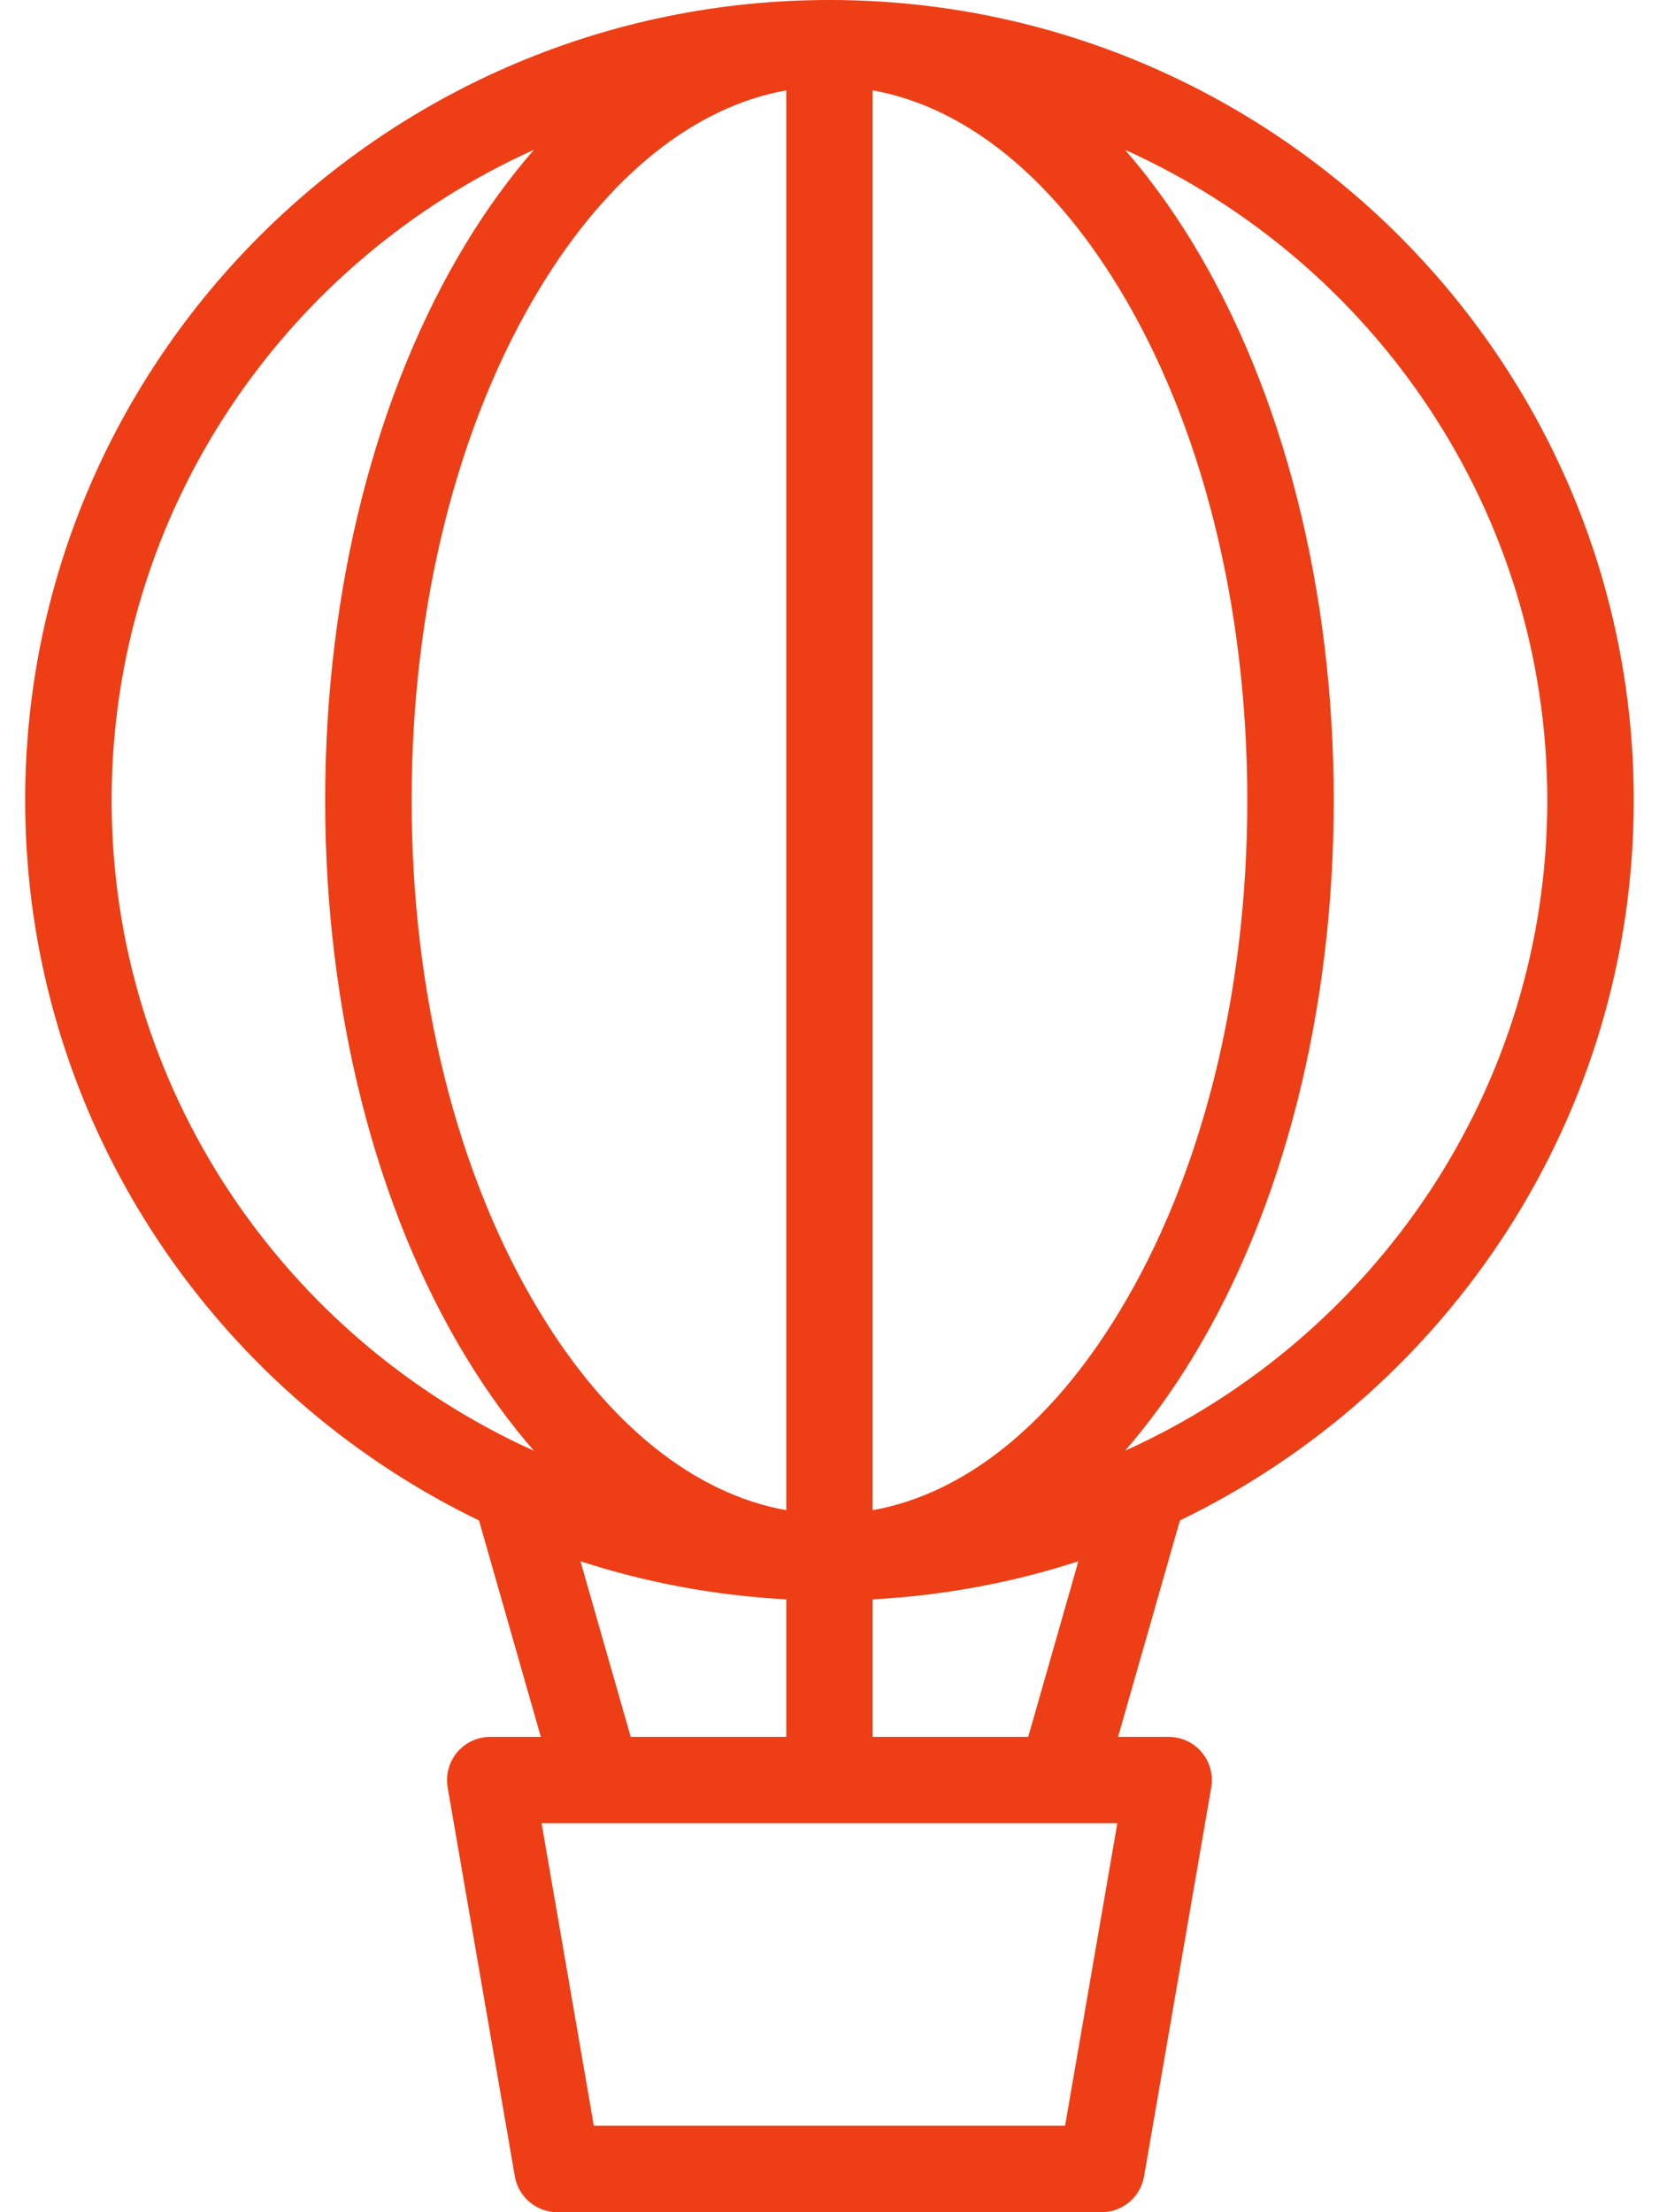 <svg width="18" height="24" viewBox="0 0 18 24" fill="none" xmlns="http://www.w3.org/2000/svg">
<path d="M17.726 8.682C17.726 3.895 13.811 0 8.999 0C4.188 0 0.273 3.895 0.273 8.682C0.273 12.114 2.285 15.087 5.197 16.495L5.868 18.843H5.319C5.181 18.843 5.05 18.904 4.961 19.009C4.872 19.115 4.834 19.255 4.857 19.391L5.586 23.611C5.625 23.836 5.82 24 6.048 24H11.951C12.179 24 12.374 23.836 12.413 23.611L13.142 19.391C13.165 19.255 13.127 19.115 13.038 19.009C12.949 18.904 12.818 18.843 12.68 18.843H12.131L12.802 16.495C15.714 15.087 17.726 12.114 17.726 8.682ZM9.468 16.384V0.98C10.462 1.158 11.396 1.902 12.136 3.118C13.037 4.597 13.533 6.573 13.533 8.682C13.533 10.791 13.037 12.767 12.136 14.245C11.396 15.462 10.462 16.206 9.468 16.384ZM8.531 0.98V16.384C7.537 16.206 6.603 15.462 5.863 14.245C4.962 12.767 4.466 10.791 4.466 8.682C4.466 6.573 4.962 4.597 5.863 3.118C6.603 1.902 7.537 1.158 8.531 0.98ZM16.788 8.682C16.788 11.816 14.905 14.522 12.206 15.739C12.465 15.442 12.71 15.106 12.937 14.733C13.926 13.11 14.471 10.96 14.471 8.682C14.471 6.403 13.926 4.254 12.937 2.63C12.71 2.258 12.465 1.922 12.206 1.625C14.906 2.842 16.788 5.547 16.788 8.682ZM1.211 8.682C1.211 5.547 3.093 2.842 5.793 1.625C5.534 1.922 5.289 2.258 5.062 2.63C4.073 4.254 3.528 6.403 3.528 8.682C3.528 10.96 4.073 13.11 5.062 14.733C5.289 15.106 5.534 15.442 5.793 15.739C3.093 14.522 1.211 11.816 1.211 8.682ZM6.298 16.938C7.007 17.168 7.756 17.31 8.531 17.351V18.843H6.843L6.298 16.938ZM11.556 23.062H6.443L5.876 19.78H12.123L11.556 23.062ZM11.156 18.843H9.468V17.351C10.243 17.31 10.992 17.168 11.7 16.938L11.156 18.843Z" fill="#EE3E15"/>
</svg>
